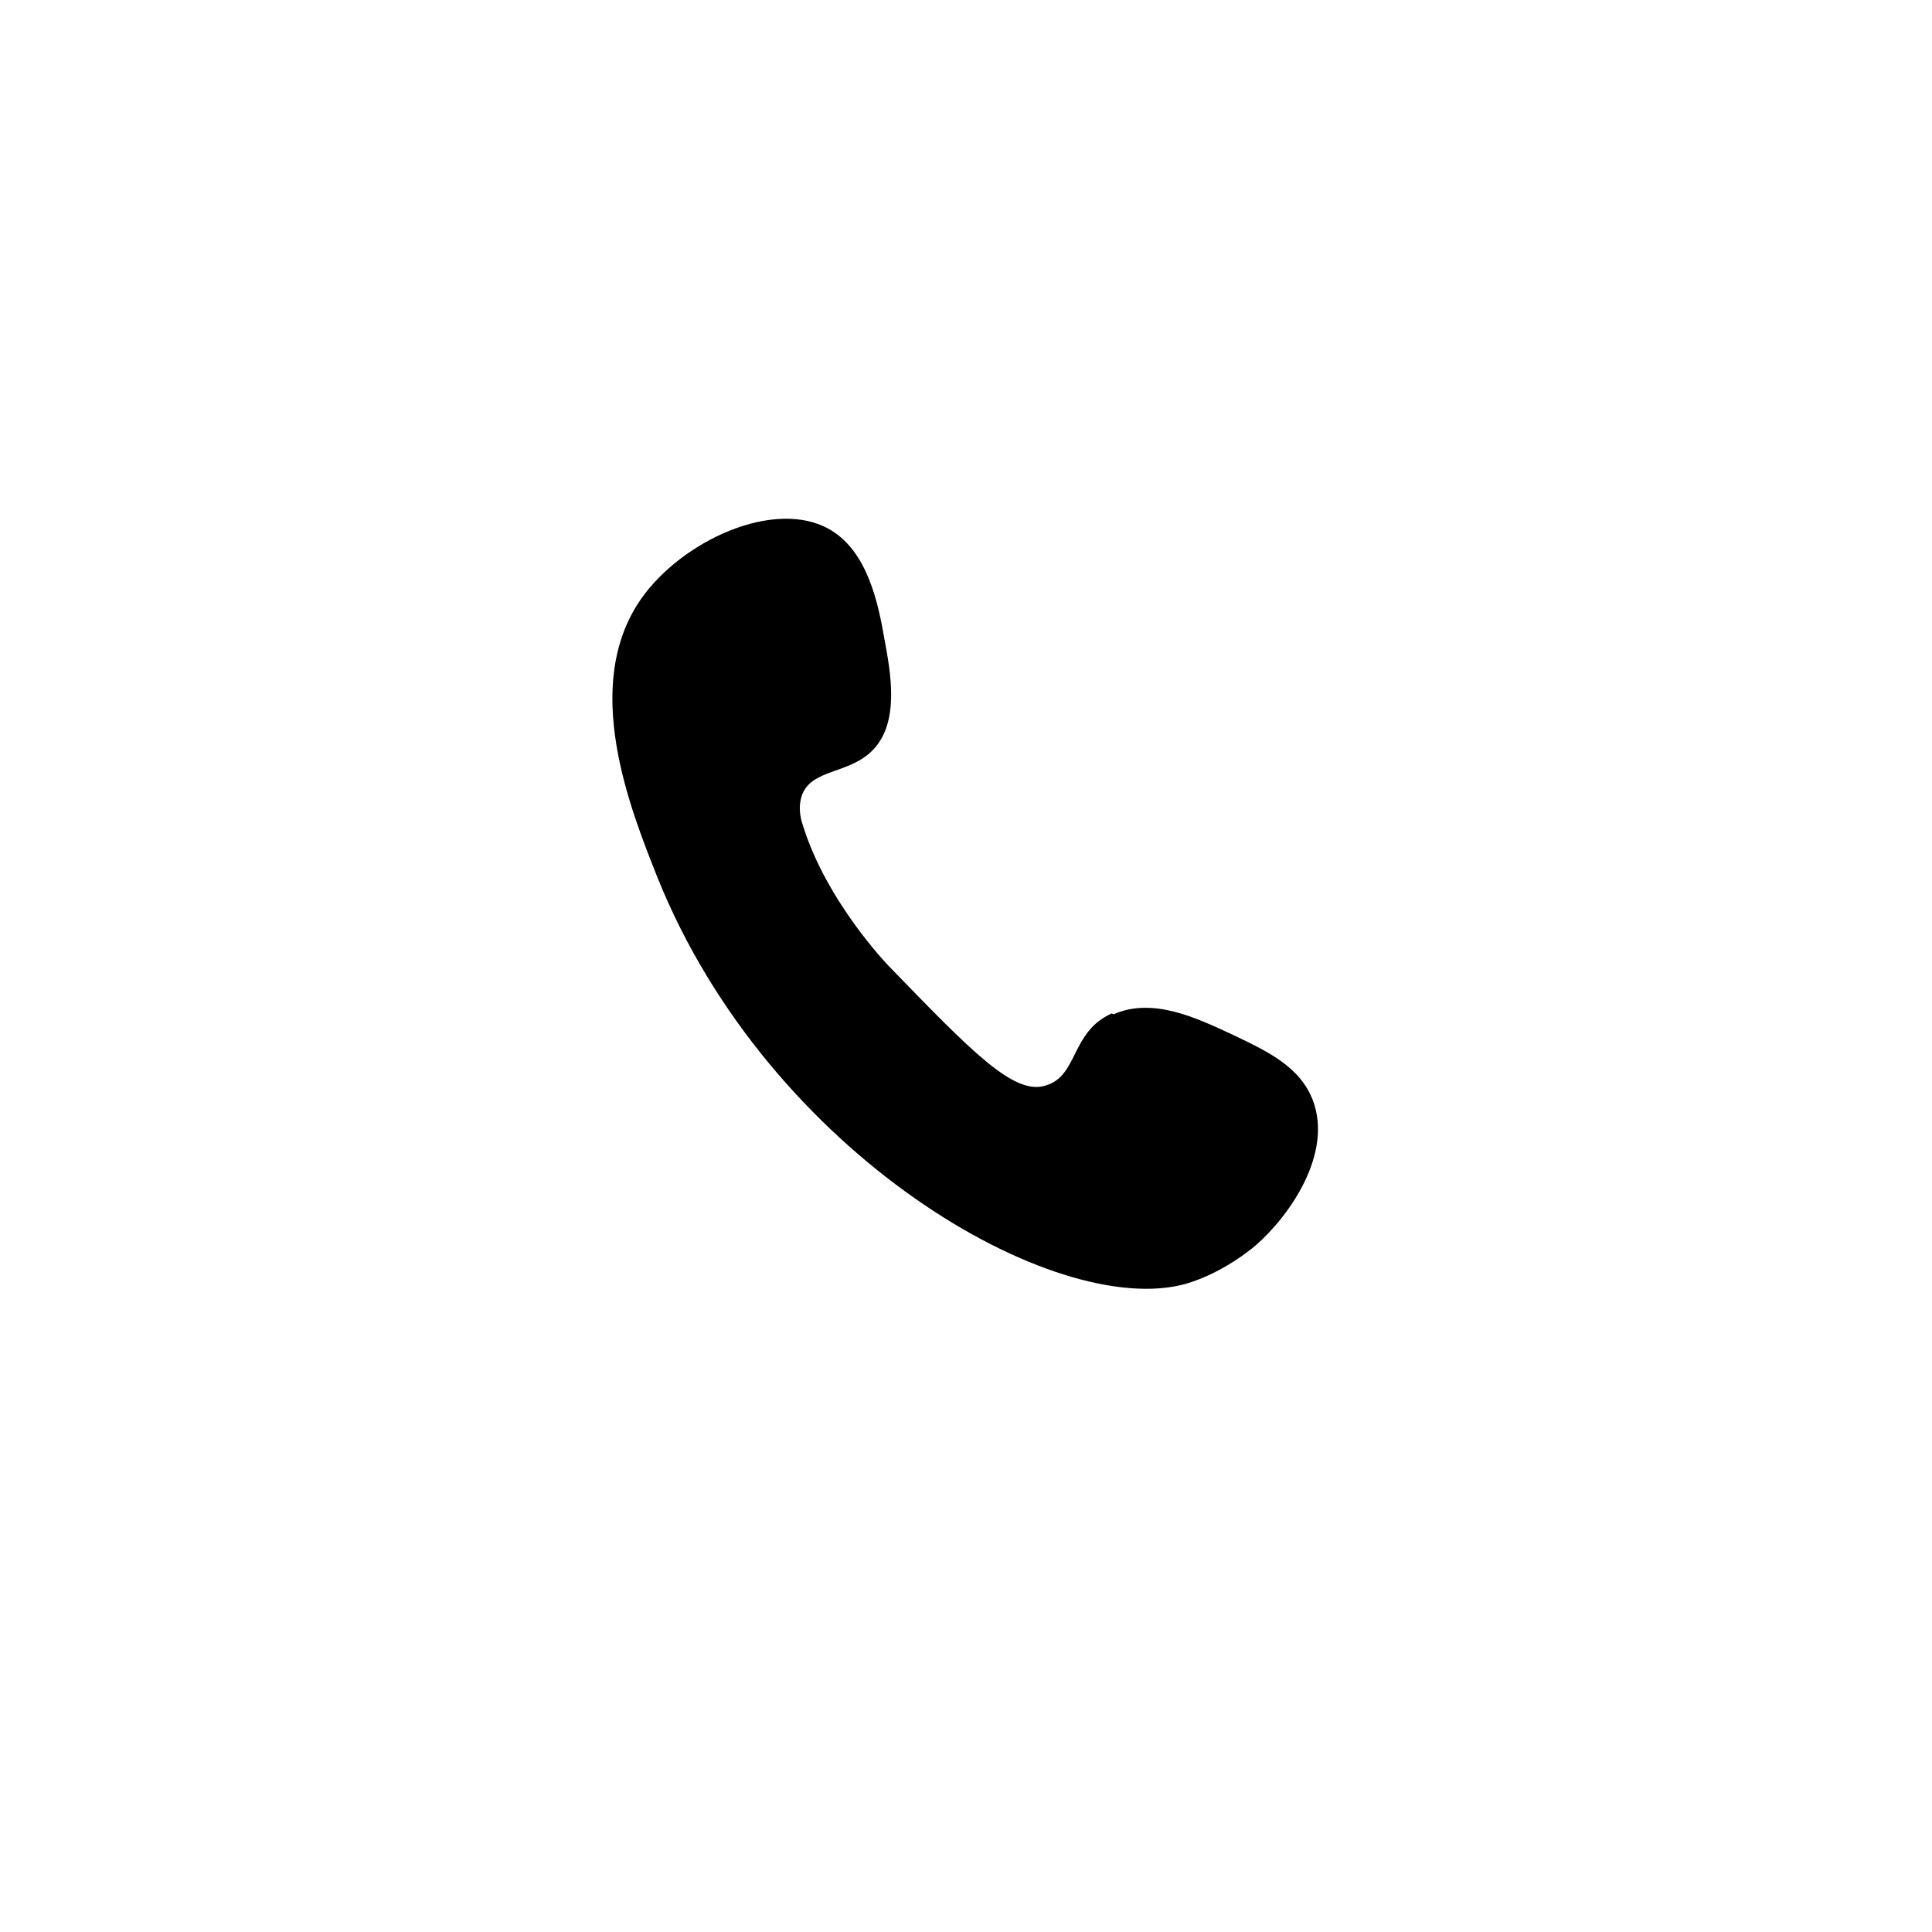 <?xml version="1.0" encoding="UTF-8"?>
<svg id="Layer_1" xmlns="http://www.w3.org/2000/svg" version="1.1" viewBox="0 0 220 220">
  <!-- Generator: Adobe Illustrator 29.3.1, SVG Export Plug-In . SVG Version: 2.1.0 Build 151)  -->
  <path d="M126.8,115.5c4.5-2,9.6.5,13.3,2.2,4.2,2,7.9,3.7,9.4,7.6,2.3,6.1-2.7,13.2-6.5,16.5,0,0-3.5,3.1-8,4.4-14.8,4.1-47.4-14.7-60.1-46.2-3.1-7.8-8.8-21.9-1.9-31.8,4.7-6.7,15.3-11.5,21.5-7.9,4.3,2.5,5.5,8.4,6.2,12.4.7,3.8,1.8,9.5-1.3,12.7-2.7,2.8-7,2.1-8.1,5.2-.4,1.2-.2,2.4.1,3.3,2.7,8.8,9.8,16.1,9.8,16.1,9.5,9.8,14.3,14.8,17.9,13.6,3.7-1.1,2.8-6.1,7.5-8.2Z"/>
</svg>